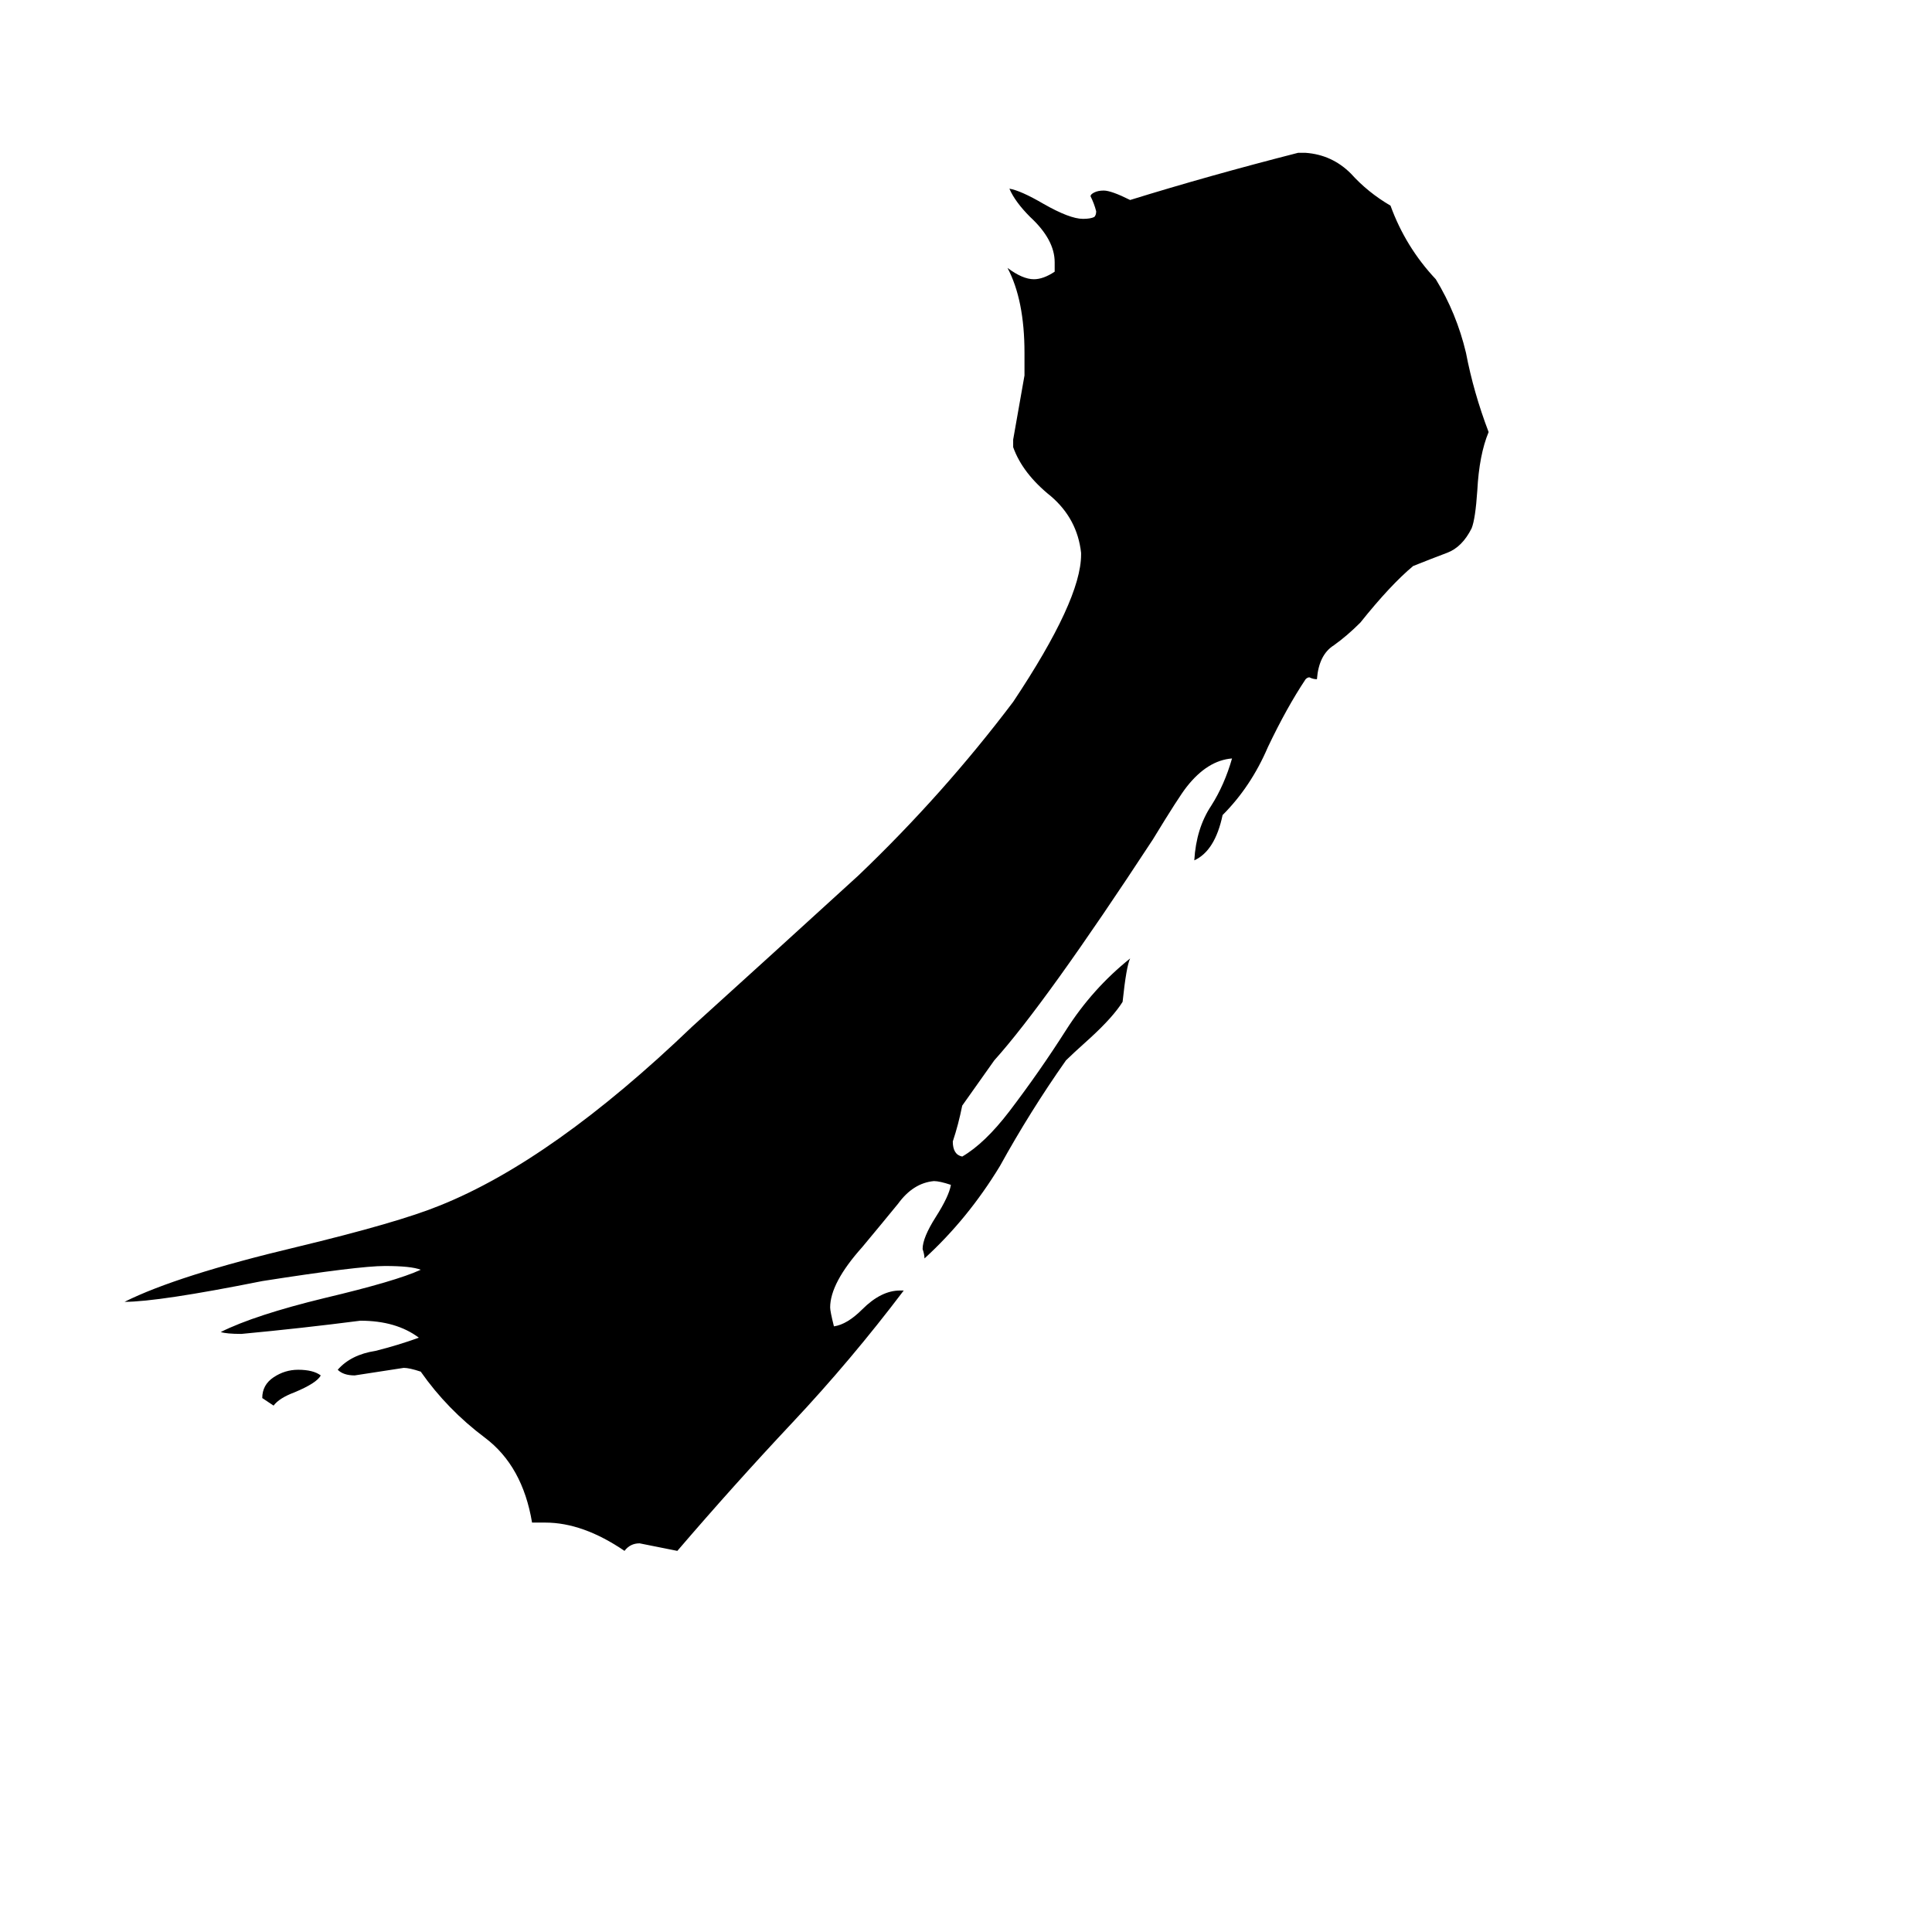 <svg xmlns="http://www.w3.org/2000/svg" viewBox="0 -800 1024 1024">
	<path fill="#000000" d="M477 -116H479Q451 -79 420 -46Q389 -13 359 22Q349 20 339 18Q334 18 331 22Q309 7 289 7H282Q277 -23 257 -38Q237 -53 223 -73Q217 -75 214 -75Q201 -73 188 -71Q182 -71 179 -74Q186 -82 199 -84Q211 -87 222 -91Q210 -100 191 -100Q160 -96 128 -93Q120 -93 117 -94Q135 -103 172 -112Q210 -121 223 -127Q218 -129 204 -129Q190 -129 139 -121Q84 -110 66 -110Q94 -124 157 -139Q211 -152 233 -161Q293 -185 367 -256Q409 -294 455 -336Q500 -379 537 -428Q573 -482 573 -506V-507Q571 -525 557 -537Q542 -549 537 -563V-567Q540 -584 543 -601V-613Q543 -641 534 -658Q542 -652 548 -652Q553 -652 559 -656V-661Q559 -673 546 -685Q538 -693 535 -700Q541 -699 553 -692Q567 -684 574 -684Q578 -684 580 -685Q581 -686 581 -688Q580 -692 578 -696Q578 -697 580 -698Q582 -699 585 -699Q589 -699 599 -694Q641 -707 688 -719H692Q706 -718 716 -708Q725 -698 737 -691Q745 -669 761 -652Q772 -634 777 -613Q781 -592 789 -571Q784 -559 783 -540Q782 -525 780 -520Q775 -510 767 -507Q759 -504 749 -500Q737 -490 721 -470Q714 -463 707 -458Q699 -453 698 -440Q696 -440 694 -441Q693 -441 692 -440Q682 -425 672 -404Q663 -383 648 -368Q644 -349 633 -344Q634 -361 642 -373Q649 -384 653 -398Q640 -397 629 -383Q625 -378 611 -355Q554 -268 527 -238L510 -214Q508 -204 505 -195Q505 -188 510 -187Q522 -194 535 -211Q551 -232 565 -254Q579 -276 599 -292Q597 -288 595 -269Q590 -261 578 -250Q568 -241 565 -238Q546 -211 530 -182Q513 -154 490 -133Q490 -135 489 -138Q489 -144 496 -155Q503 -166 504 -172Q498 -174 495 -174Q484 -173 476 -162Q467 -151 457 -139Q440 -120 440 -107Q440 -105 442 -97Q449 -98 457 -106Q467 -116 477 -116ZM170 -71Q168 -67 156 -62Q148 -59 145 -55Q142 -57 139 -59Q139 -66 145 -70Q151 -74 158 -74Q166 -74 170 -71Z"/>
</svg>